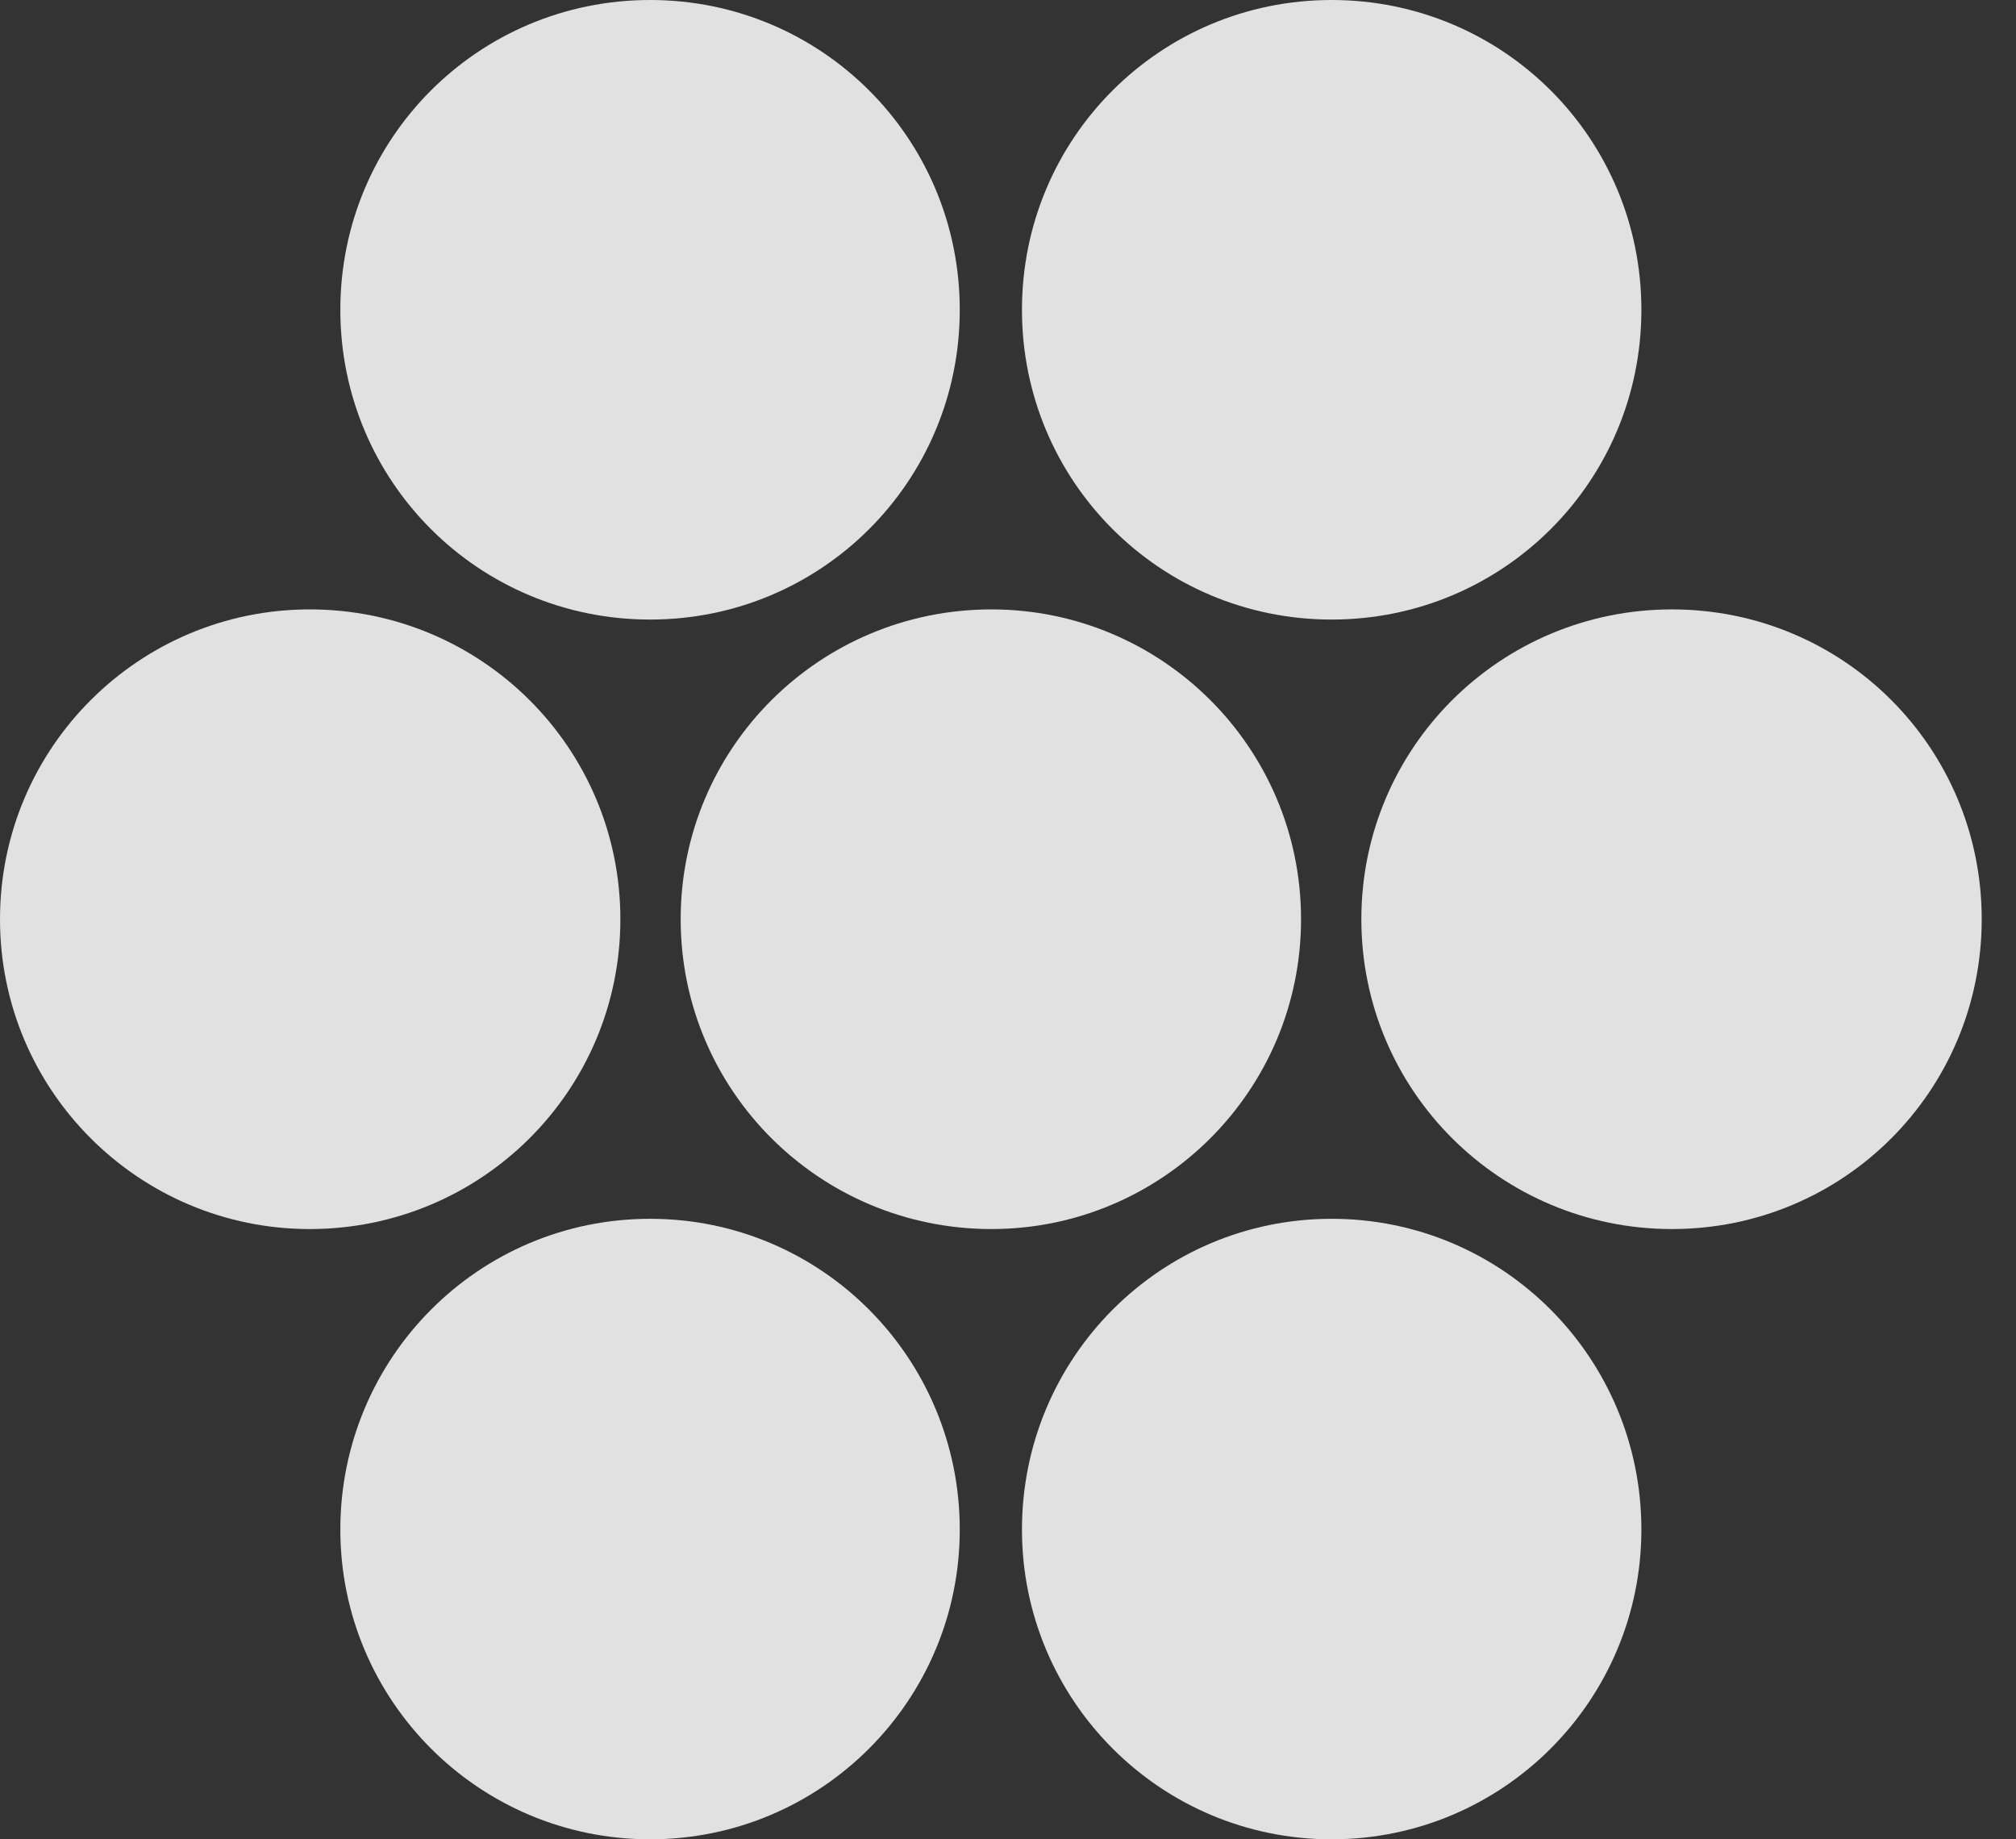 <?xml version="1.0" encoding="UTF-8"?>
<!--Generator: Apple Native CoreSVG 341-->
<!DOCTYPE svg
PUBLIC "-//W3C//DTD SVG 1.1//EN"
       "http://www.w3.org/Graphics/SVG/1.1/DTD/svg11.dtd">
<svg version="1.1" xmlns="http://www.w3.org/2000/svg" xmlns:xlink="http://www.w3.org/1999/xlink" viewBox="0 0 21.23 19.365">
 <rect x="0" y="0" width="21.23" height="19.365" fill="#333333" stroke="none"/>
 <g>
  <rect height="19.365" opacity="0" width="21.23" x="0" y="0"/>
  <path d="M14.023 19.365C15.83 19.365 17.285 17.9 17.285 16.104C17.285 14.297 15.83 12.832 14.023 12.832C12.217 12.832 10.762 14.297 10.762 16.104C10.762 17.9 12.217 19.365 14.023 19.365Z" fill="white" fill-opacity="0.85"/>
  <path d="M6.846 19.365C8.652 19.365 10.107 17.9 10.107 16.104C10.107 14.297 8.652 12.832 6.846 12.832C5.039 12.832 3.584 14.297 3.584 16.104C3.584 17.9 5.039 19.365 6.846 19.365Z" fill="white" fill-opacity="0.85"/>
  <path d="M17.607 12.94C19.414 12.94 20.869 11.484 20.869 9.678C20.869 7.871 19.414 6.416 17.607 6.416C15.801 6.416 14.336 7.871 14.336 9.678C14.336 11.484 15.801 12.94 17.607 12.94Z" fill="white" fill-opacity="0.85"/>
  <path d="M3.262 12.94C5.068 12.94 6.533 11.484 6.533 9.678C6.533 7.871 5.068 6.416 3.262 6.416C1.465 6.416 0 7.871 0 9.678C0 11.484 1.465 12.94 3.262 12.94Z" fill="white" fill-opacity="0.85"/>
  <path d="M14.023 6.523C15.83 6.523 17.285 5.068 17.285 3.262C17.285 1.455 15.83 0 14.023 0C12.217 0 10.762 1.455 10.762 3.262C10.762 5.068 12.217 6.523 14.023 6.523Z" fill="white" fill-opacity="0.85"/>
  <path d="M6.846 6.523C8.652 6.523 10.107 5.068 10.107 3.262C10.107 1.455 8.652 0 6.846 0C5.039 0 3.584 1.455 3.584 3.262C3.584 5.068 5.039 6.523 6.846 6.523Z" fill="white" fill-opacity="0.85"/>
  <path d="M10.44 12.94C12.236 12.94 13.701 11.484 13.701 9.678C13.701 7.871 12.236 6.416 10.44 6.416C8.633 6.416 7.168 7.871 7.168 9.678C7.168 11.484 8.633 12.94 10.44 12.94Z" fill="white" fill-opacity="0.85"/>
 </g>
</svg>
